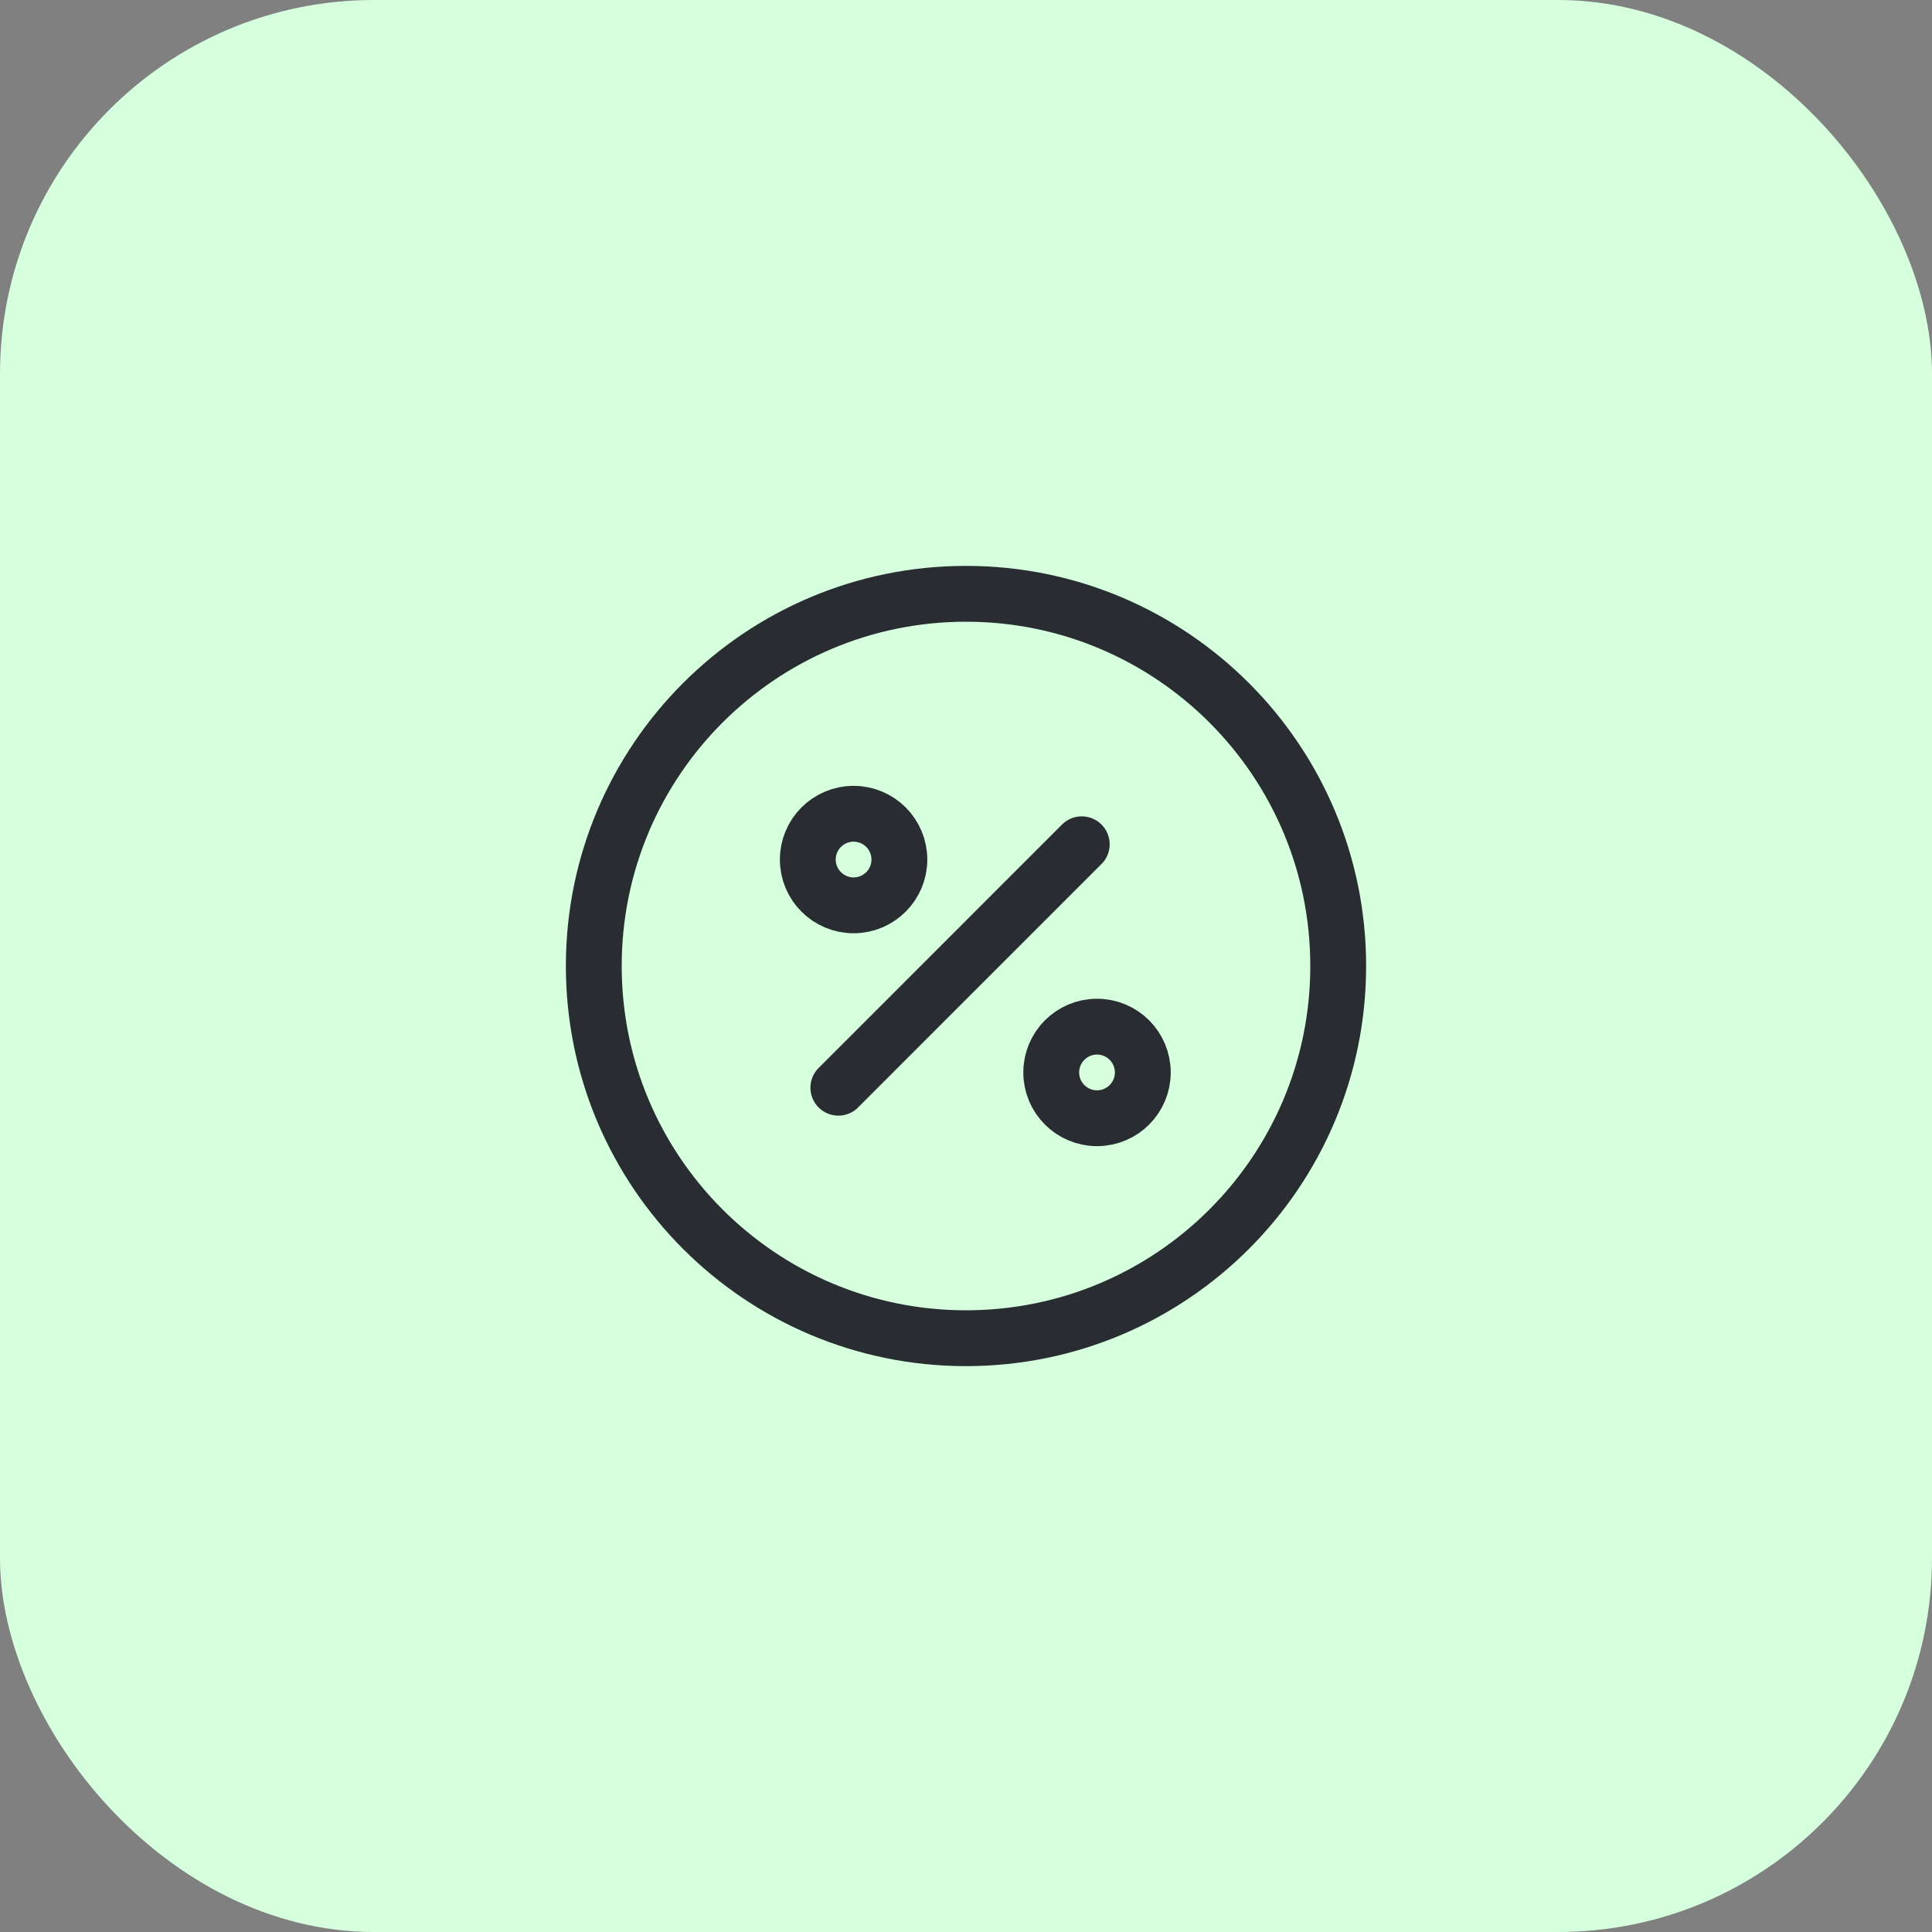 <svg width="93" height="93" viewBox="0 0 93 93" fill="none" xmlns="http://www.w3.org/2000/svg">
<rect x="0" y="0" width="93" height="93" fill="#808080" stroke="none"/>
<rect width="93" height="93" rx="18" fill="#D6FFDE"/>
<path d="M40.355 52.359L52.072 40.641" stroke="#292D32" stroke-width="2.688" stroke-linecap="round" stroke-linejoin="round"/>
<path d="M41.089 43.58C42.306 43.58 43.293 42.593 43.293 41.376C43.293 40.159 42.306 39.172 41.089 39.172C39.872 39.172 38.885 40.159 38.885 41.376C38.885 42.593 39.872 43.58 41.089 43.58Z" stroke="#292D32" stroke-width="2.688" stroke-linecap="round" stroke-linejoin="round"/>
<path d="M52.807 53.828C54.024 53.828 55.011 52.841 55.011 51.624C55.011 50.407 54.024 49.42 52.807 49.42C51.59 49.42 50.603 50.407 50.603 51.624C50.603 52.841 51.59 53.828 52.807 53.828Z" stroke="#292D32" stroke-width="2.688" stroke-linecap="round" stroke-linejoin="round"/>
<path d="M46.5 64.417C56.395 64.417 64.417 56.395 64.417 46.5C64.417 36.605 56.395 28.584 46.5 28.584C36.605 28.584 28.583 36.605 28.583 46.5C28.583 56.395 36.605 64.417 46.5 64.417Z" stroke="#292D32" stroke-width="2.688" stroke-linecap="round" stroke-linejoin="round"/>
</svg>
